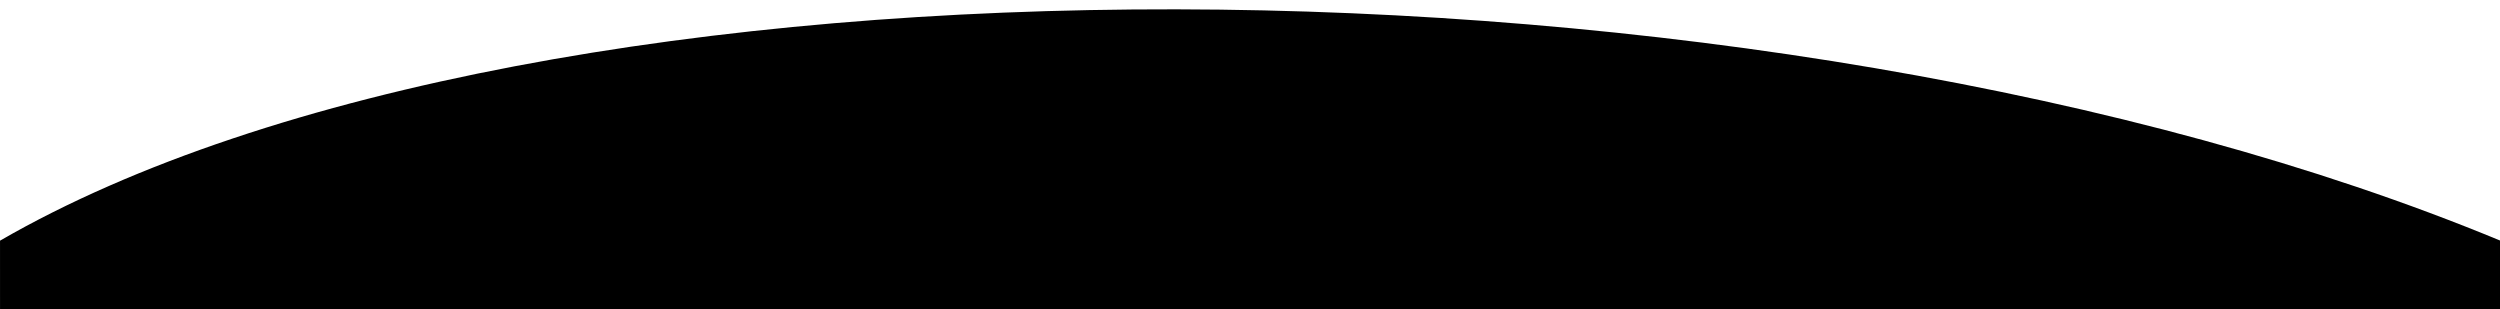 <?xml version="1.0" encoding="UTF-8" standalone="no"?>
<svg
   width="100%"
   height="100%"
   viewBox="0 0 1600 198"
   version="1.1"
   xml:space="preserve"
   preserveAspectRatio="none"
   style="fill-rule:evenodd;clip-rule:evenodd;stroke-linejoin:round;stroke-miterlimit:2;"
   id="svg4"
   xmlns="http://www.w3.org/2000/svg"
   xmlns:svg="http://www.w3.org/2000/svg"><defs
     id="defs8" /><path
     id="rect1878"
     style="opacity:1;stroke-width:1.5;stroke-linecap:round"
     d="M 1600.189,153.999 C 1128.625,-41.235 345.643,-45.504 0.009,154.024 c 0,0.453 0.007,53.797 0.007,53.797 L 1600.189,208.386 Z" /></svg>

